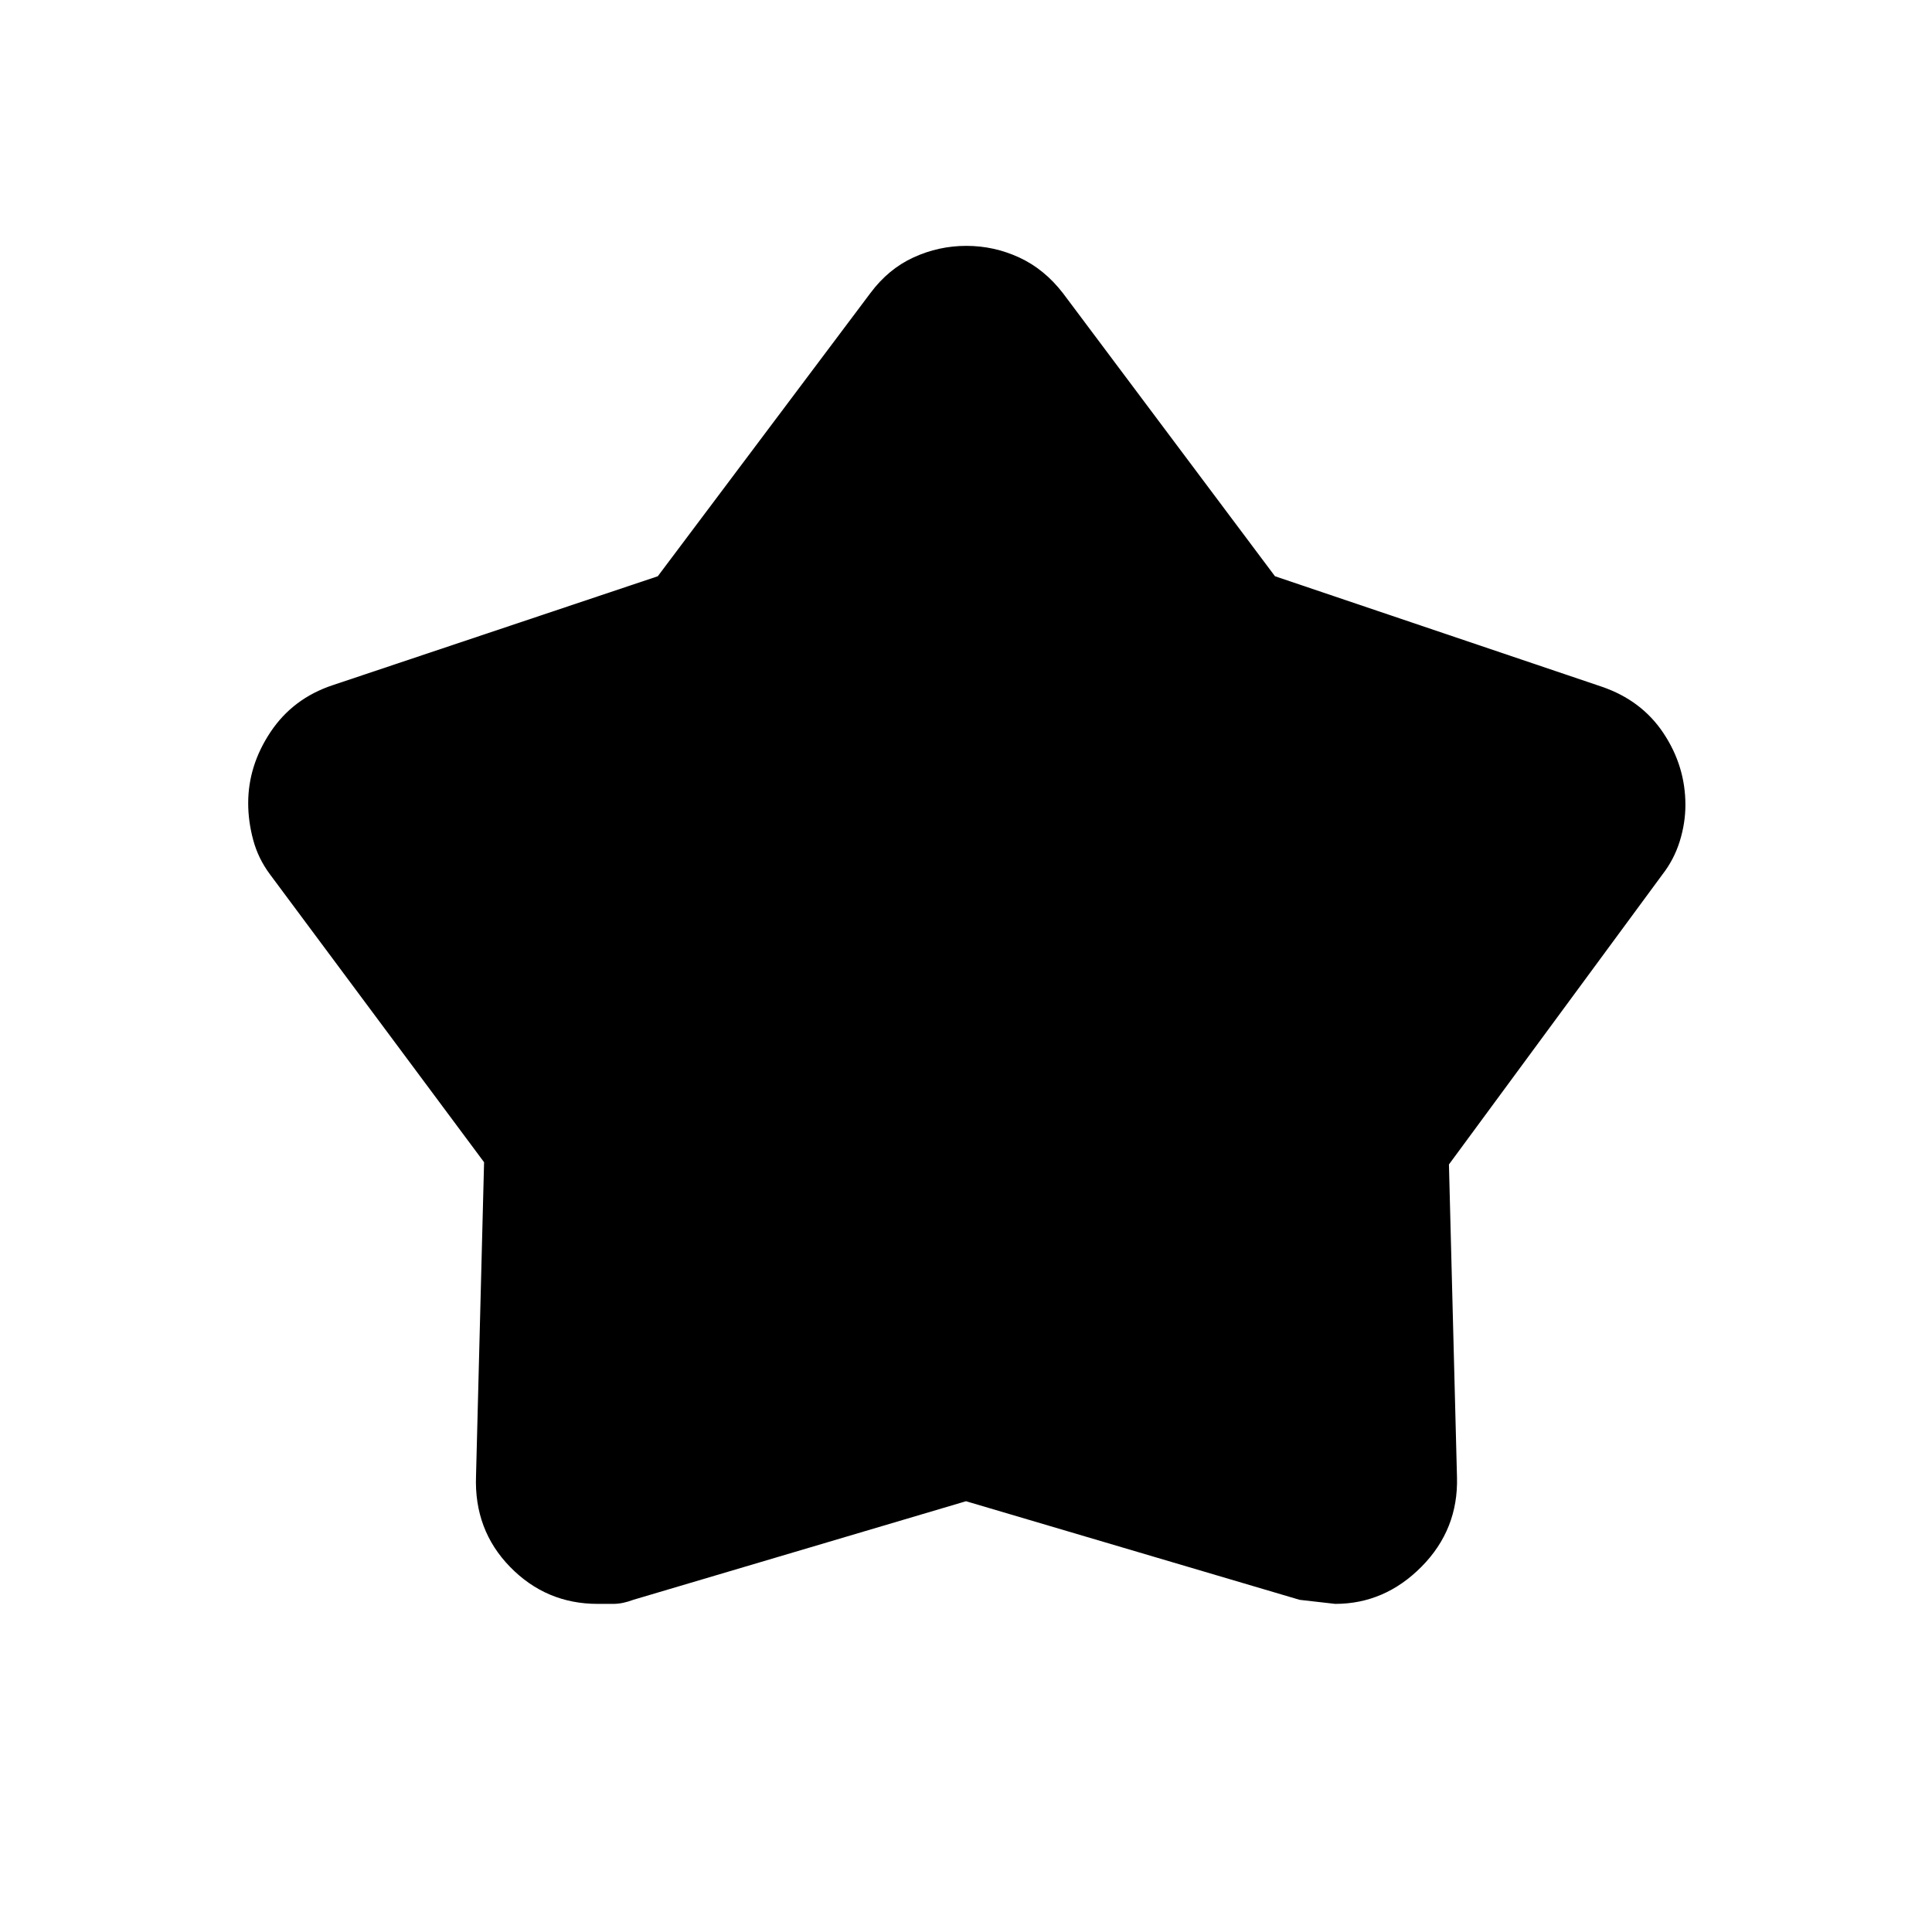 <svg xmlns="http://www.w3.org/2000/svg" height="40" viewBox="0 -960 960 960" width="40"><path d="m326.85-673.66 105.64-140.7q8.94-12.01 21.45-17.74 12.51-5.73 26.25-5.73 13.73 0 26.24 5.77 12.52 5.77 21.81 17.82l105.28 140.57 162.28 54.85q19.91 6.78 30.79 23.16 10.88 16.38 10.88 35.6 0 9.06-2.83 18.14-2.84 9.07-8.64 16.51L719.97-381.39l4 155.46q.68 25.91-17.61 44.4-18.3 18.49-42.92 18.49-.21 0-17.64-2.01l-165.8-49-165.2 48.95q-5.43 2.05-10.01 2.06h-7.85q-25.56 0-43.49-18.37-17.92-18.37-16.92-45.16l4-155.92-106.39-143.05q-5.87-7.89-8.34-17.13-2.48-9.25-2.48-18.24 0-18.72 11.13-35.4 11.13-16.67 30.86-23.22l161.54-54.13Z"/></svg>